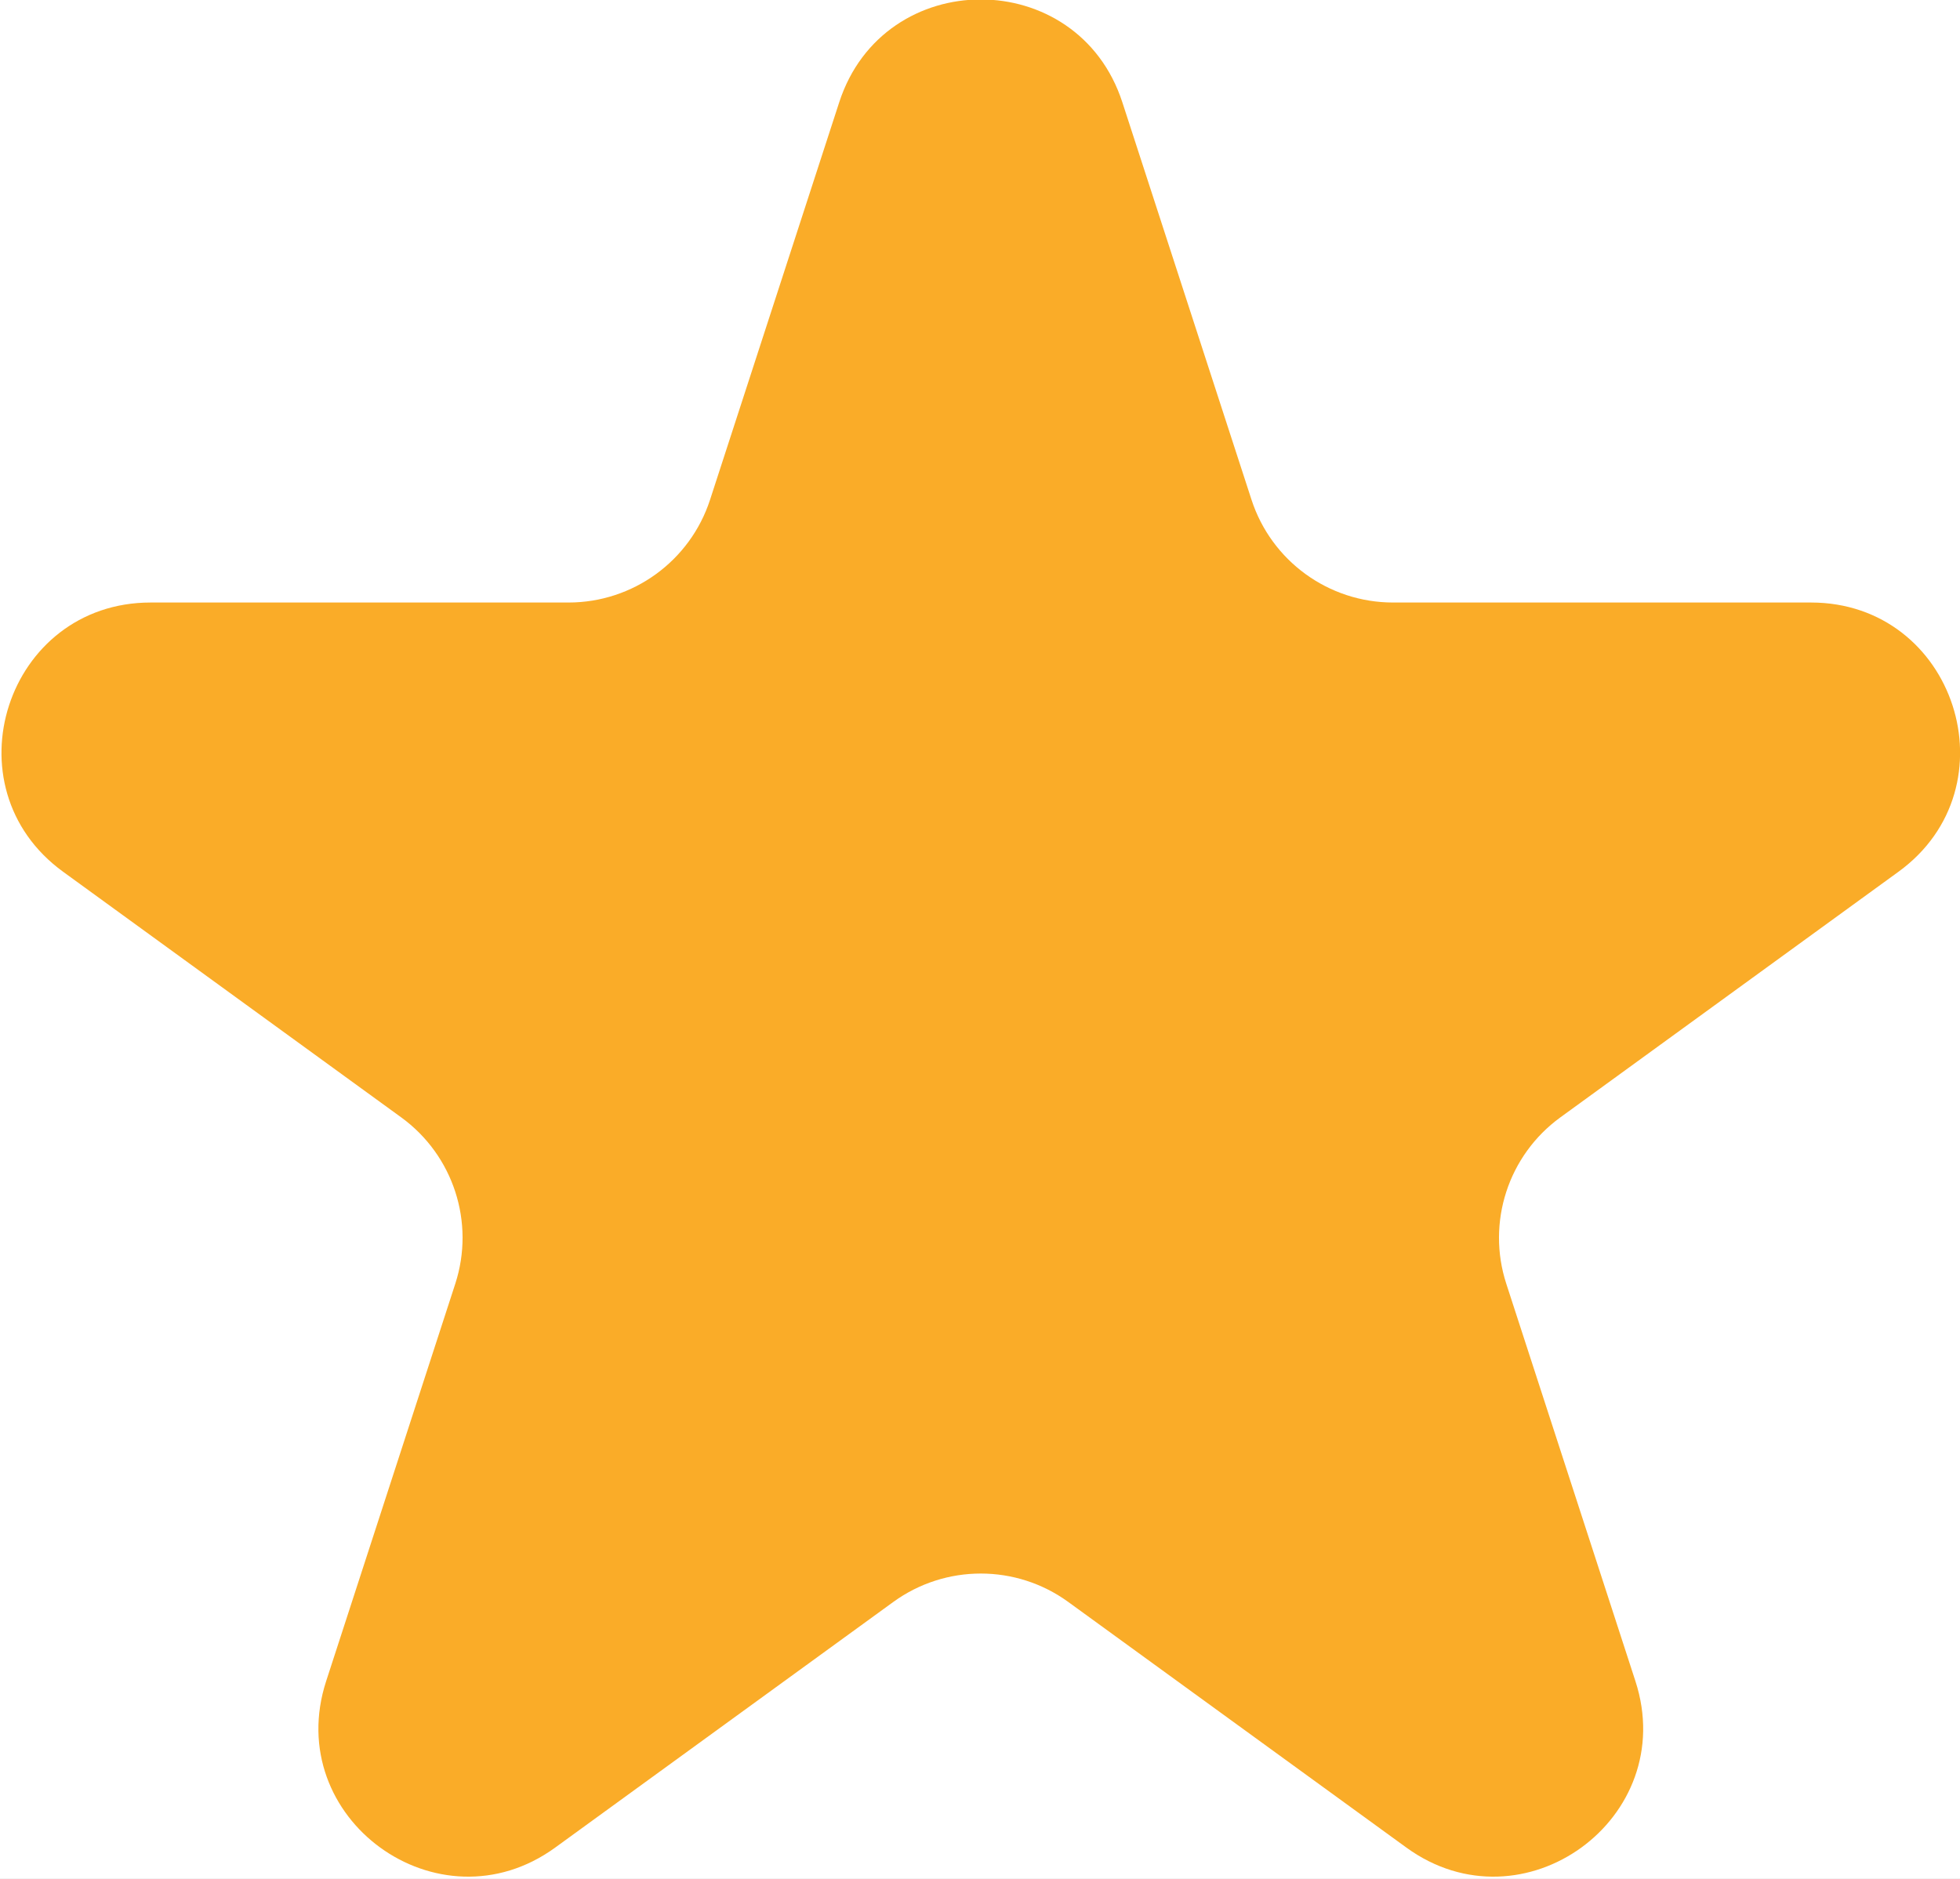 <svg width="194" height="186" viewBox="0 0 194 186" fill="none" xmlns="http://www.w3.org/2000/svg">
<rect x="0" y="0" width="194" height="186" fill="#333333" stroke="none"/>
<g clip-path="url(#clip0_302_30)">
<rect width="194" height="186" fill="white"/>
<path d="M83.065 10.127C87.476 -3.448 106.68 -3.448 111.09 10.127L123.872 49.465C125.845 55.535 131.502 59.645 137.885 59.645L179.247 59.645C193.52 59.645 199.455 77.91 187.907 86.299L154.445 110.611C149.281 114.363 147.12 121.014 149.092 127.084L161.874 166.422C166.284 179.997 150.748 191.285 139.201 182.895L105.738 158.583C100.574 154.831 93.581 154.831 88.417 158.583L54.955 182.895C43.407 191.285 27.871 179.997 32.282 166.422L45.063 127.084C47.036 121.014 44.875 114.363 39.711 110.611L6.248 86.299C-5.299 77.91 0.635 59.645 14.908 59.645L56.271 59.645C62.654 59.645 68.311 55.535 70.283 49.465L83.065 10.127Z" fill="#FAAC28"/>
</g>
<defs>
<clipPath id="clip0_302_30">
<rect width="194" height="186" fill="white"/>
</clipPath>
</defs>
</svg>
